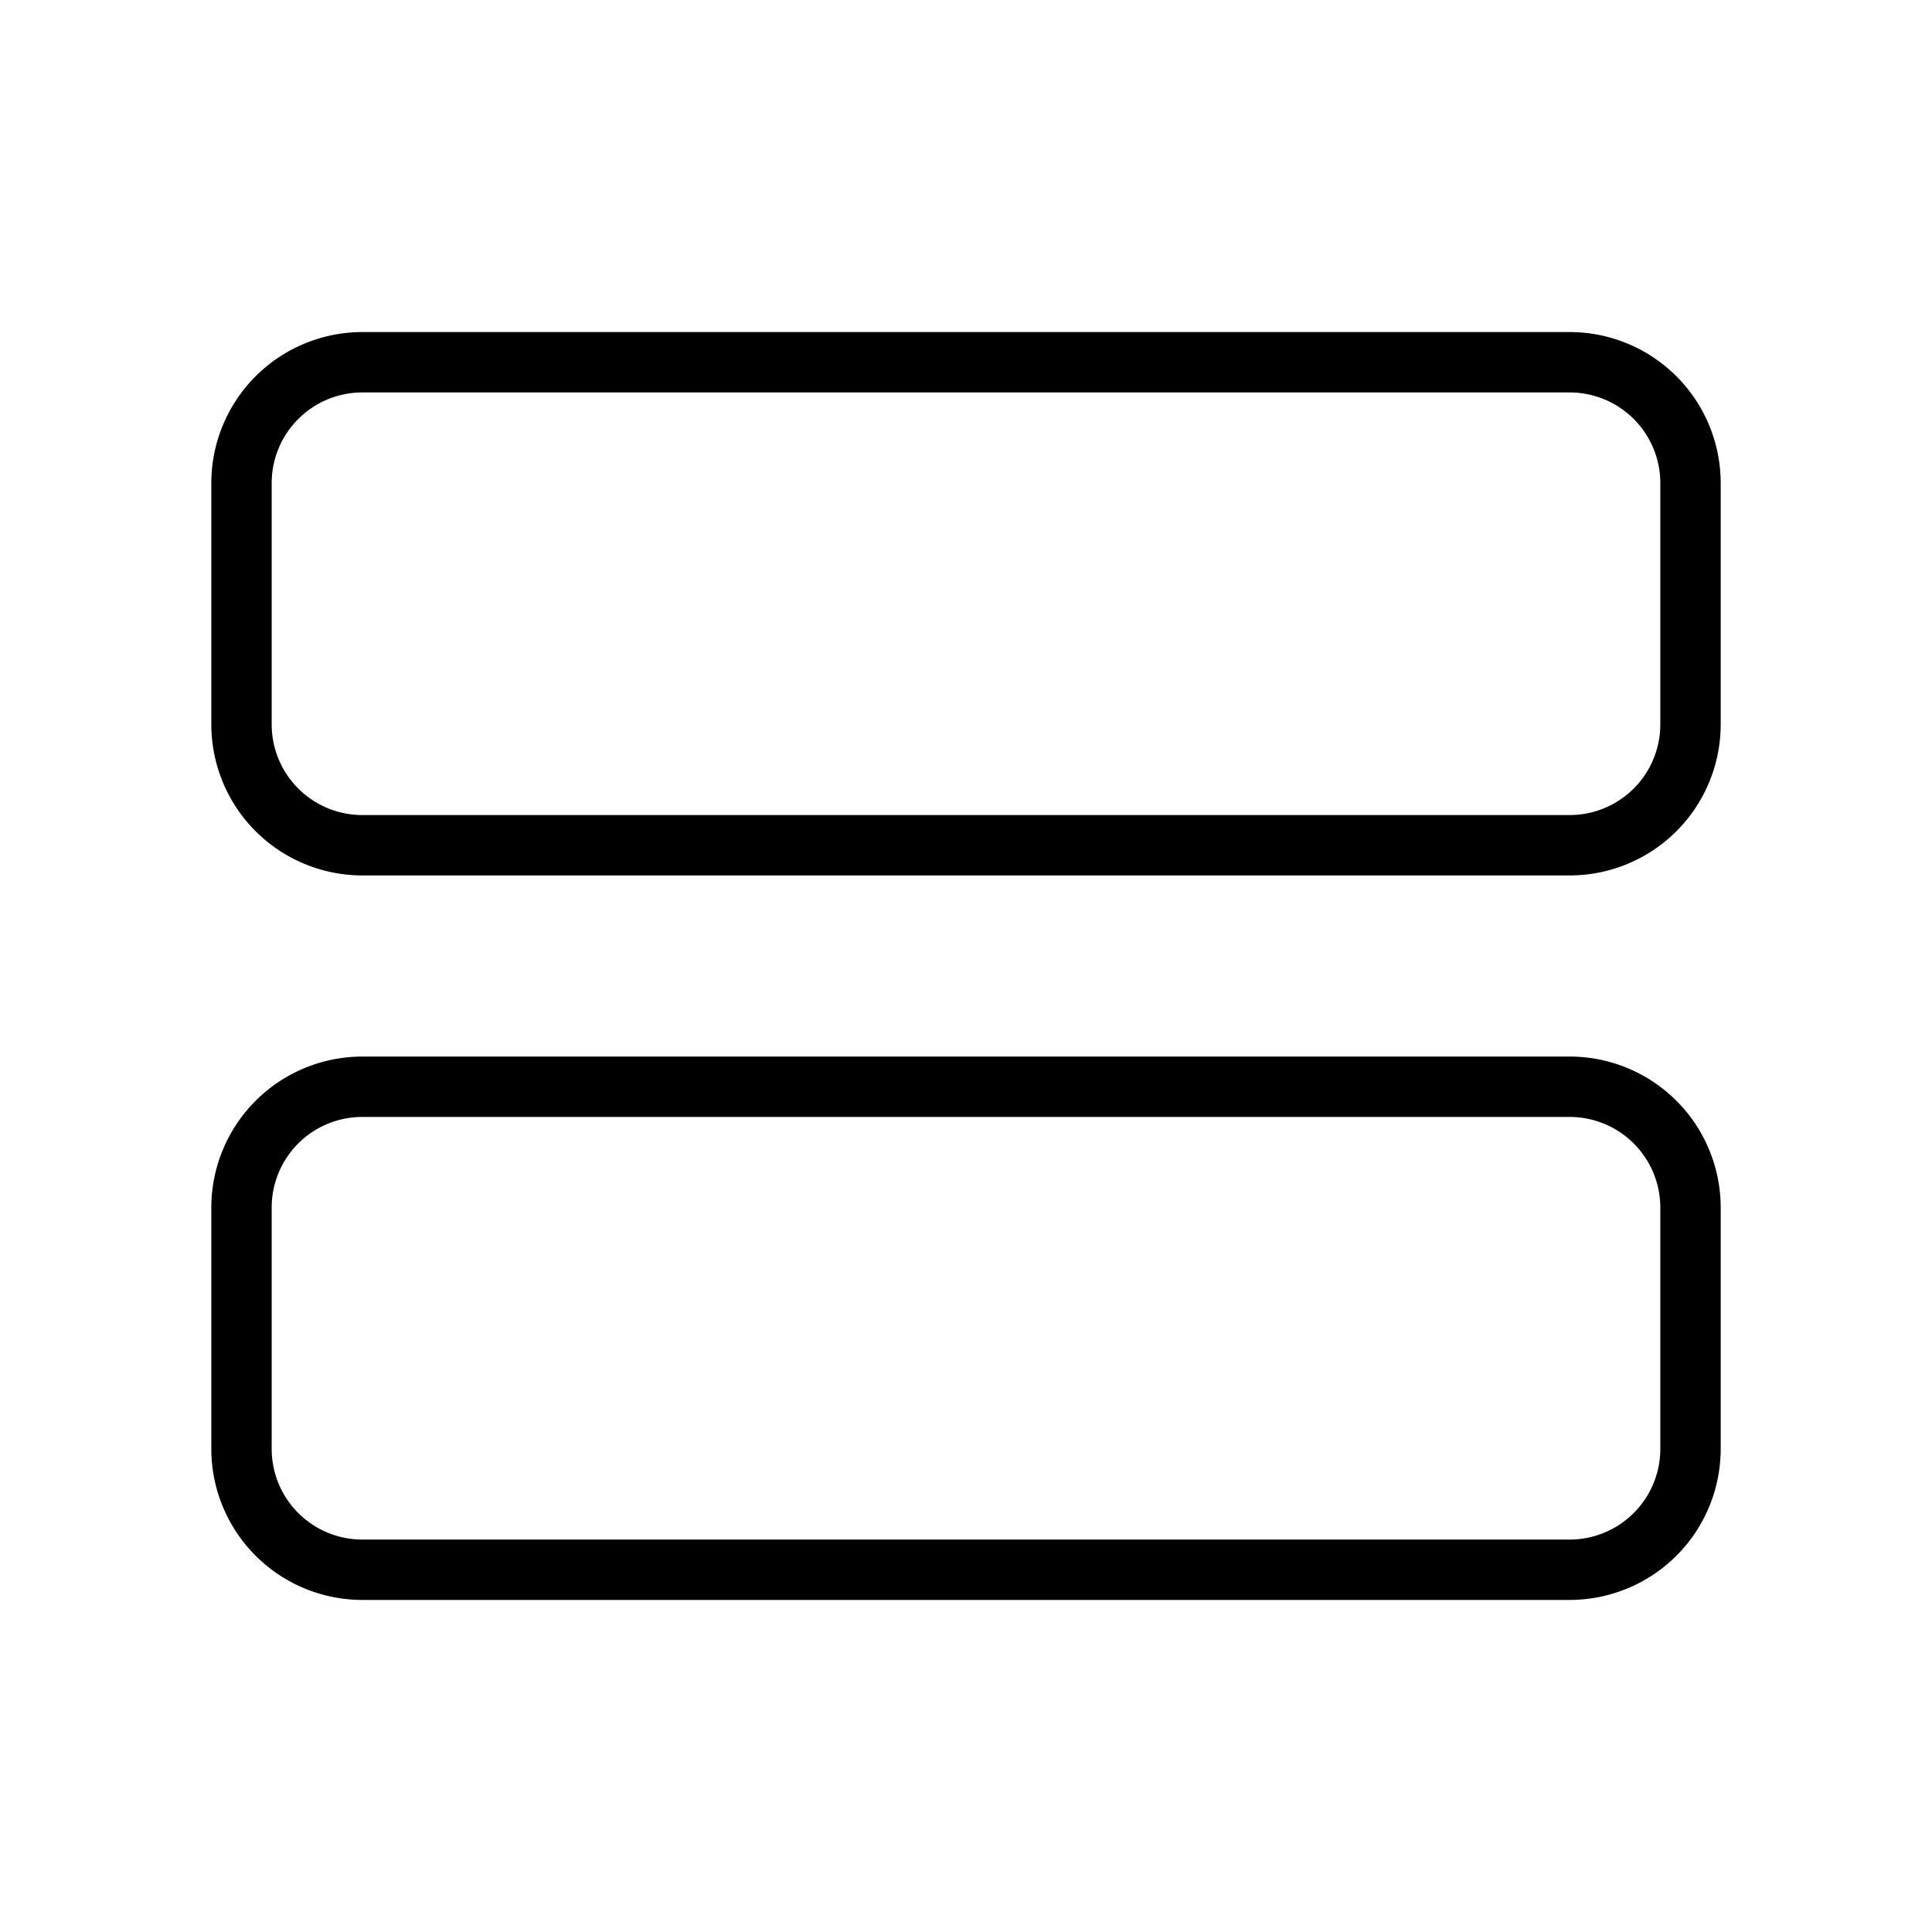 <svg width="32" height="32" viewBox="0 0 32 32" xmlns="http://www.w3.org/2000/svg"><path d="M26 17.5H6A2.503 2.503 0 0 0 3.5 20v4A2.503 2.503 0 0 0 6 26.5h20a2.502 2.502 0 0 0 2.5-2.5v-4a2.502 2.502 0 0 0-2.5-2.5Zm1.5 6.5a1.502 1.502 0 0 1-1.5 1.5H6A1.502 1.502 0 0 1 4.5 24v-4A1.501 1.501 0 0 1 6 18.5h20a1.502 1.502 0 0 1 1.5 1.5v4ZM26 5.5H6A2.503 2.503 0 0 0 3.5 8v4A2.503 2.503 0 0 0 6 14.5h20a2.502 2.502 0 0 0 2.5-2.5V8A2.502 2.502 0 0 0 26 5.5Zm1.5 6.5a1.502 1.502 0 0 1-1.5 1.5H6A1.502 1.502 0 0 1 4.5 12V8A1.502 1.502 0 0 1 6 6.5h20A1.502 1.502 0 0 1 27.5 8v4Z"/></svg>